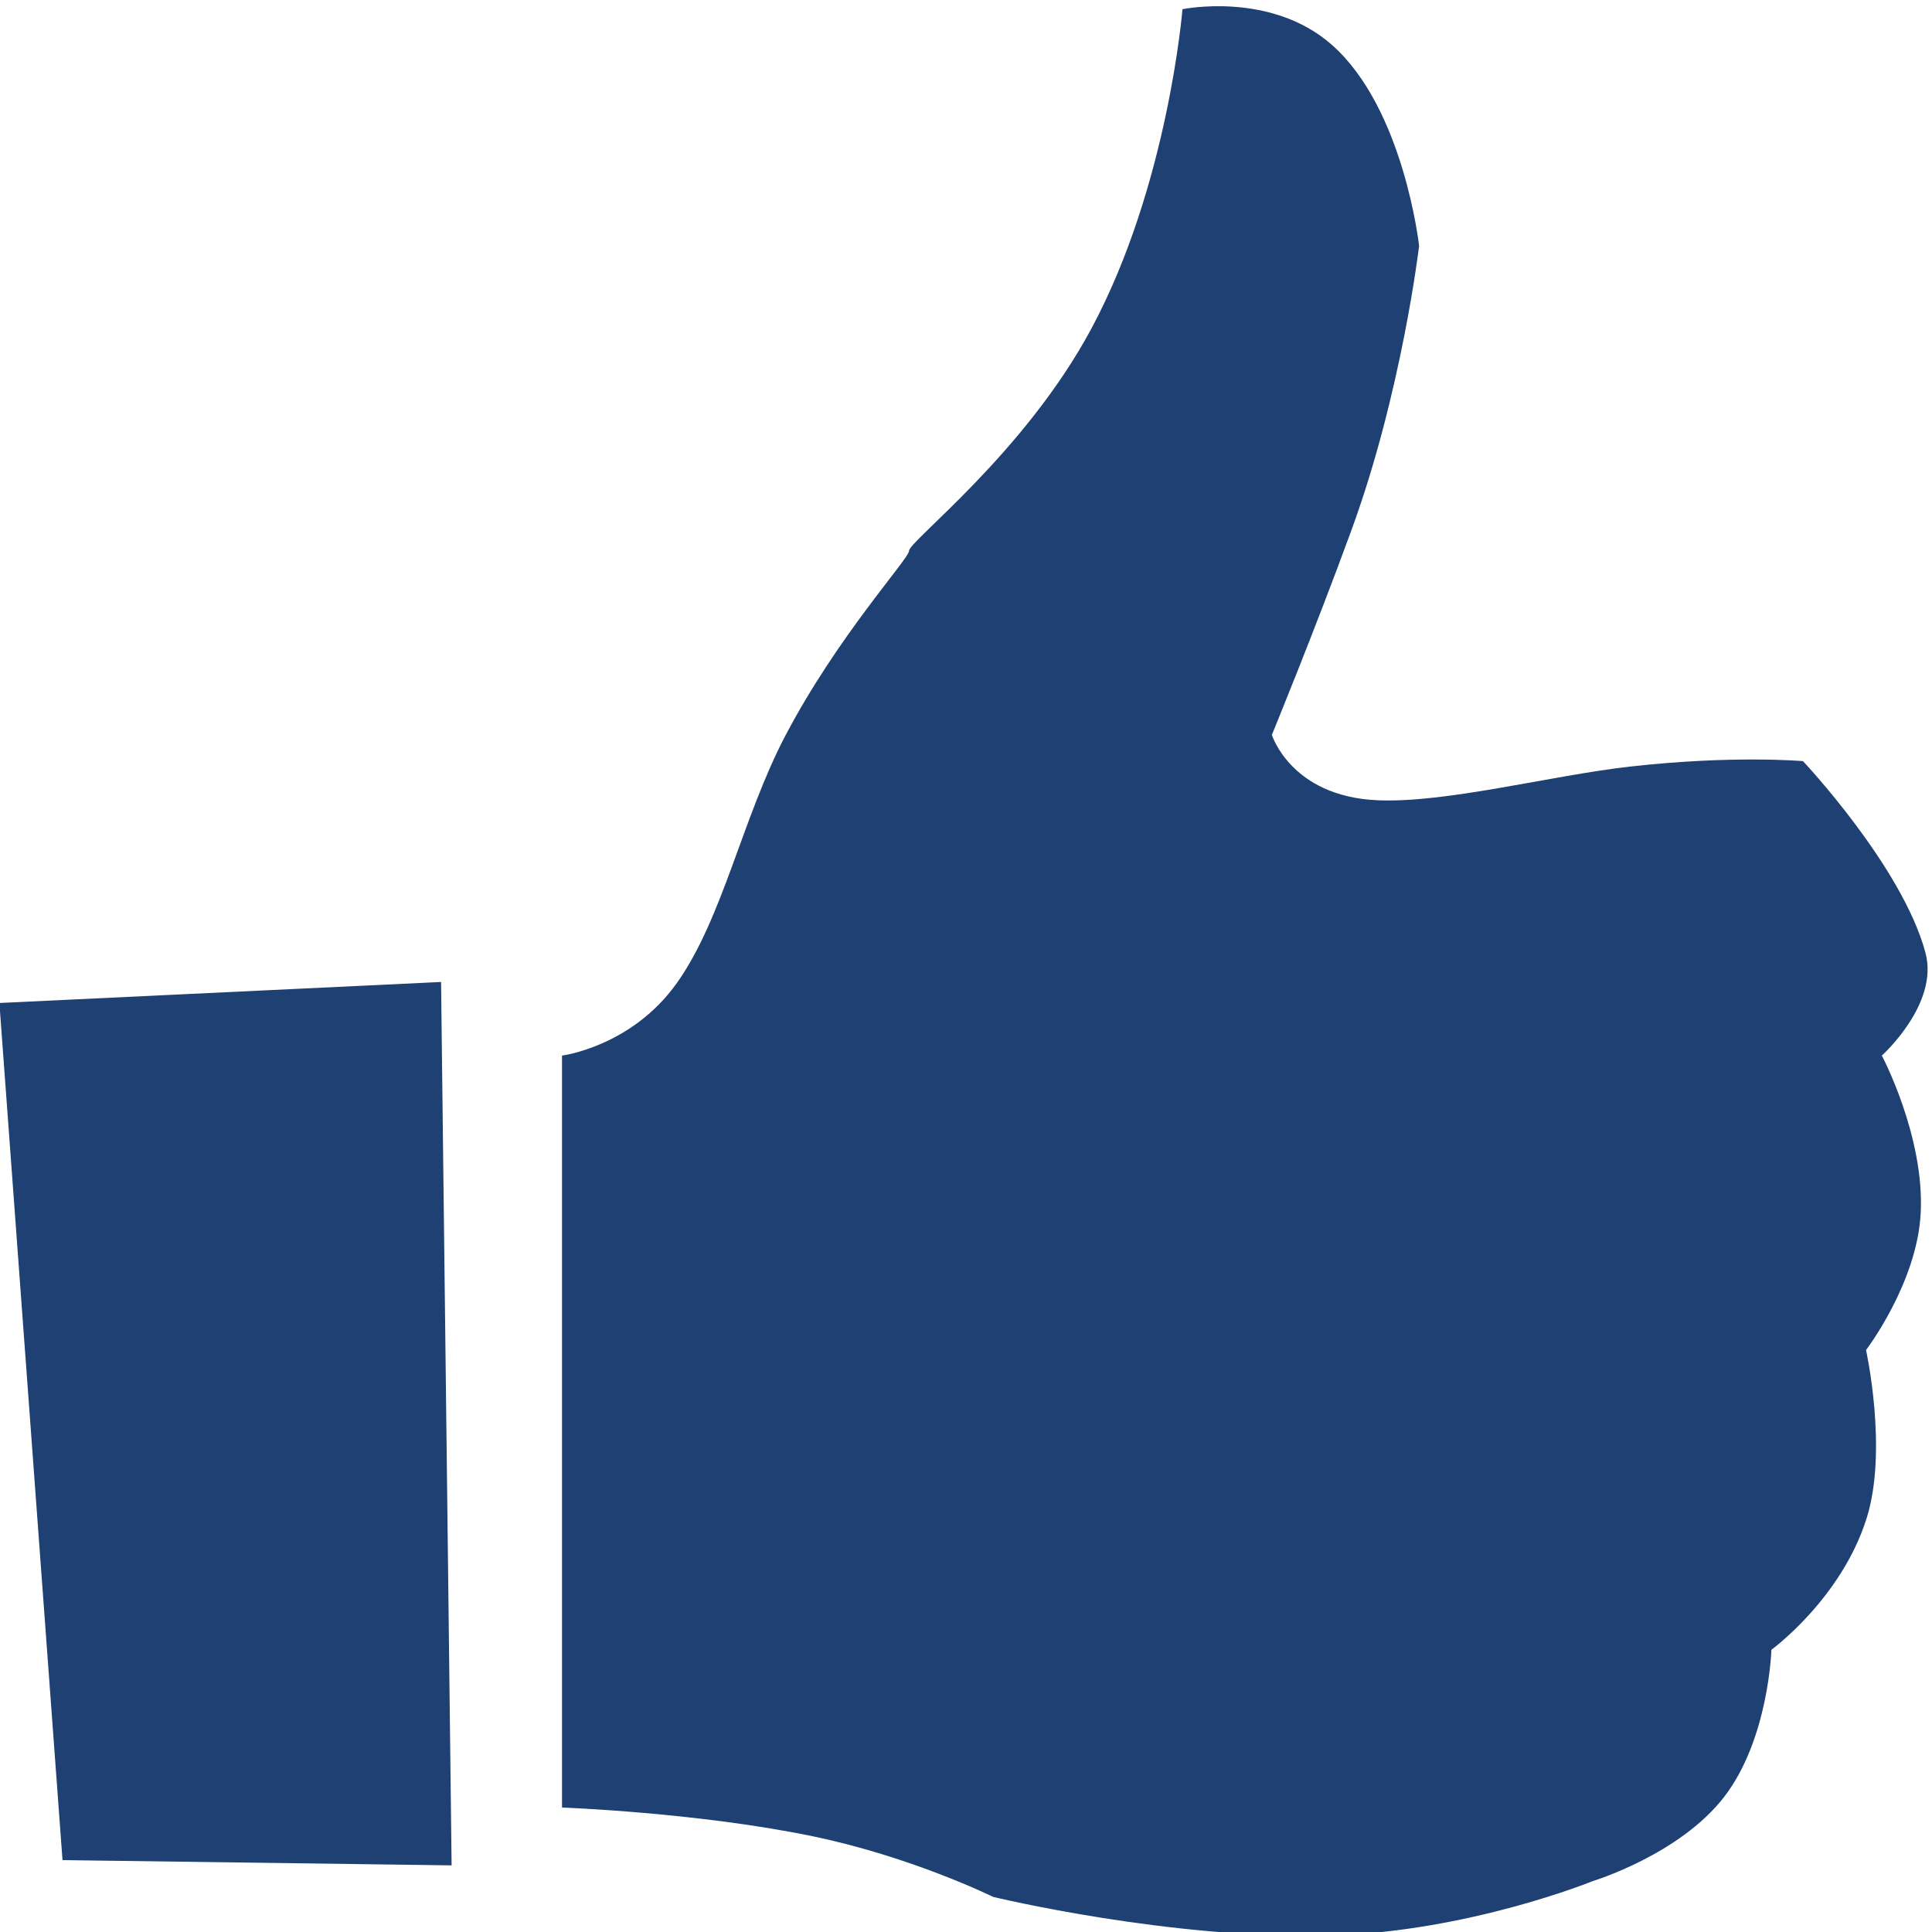 <svg xmlns="http://www.w3.org/2000/svg" width="512" height="512" viewBox="0 0 512 512"><g fill="#1e4072"><path d="M510.276 252.508c-6.134-22.888-32.47-50.8-32.47-50.8s-18.548-1.63-45.827 1.443c-21.085 2.384-49.08 9.807-67.22 8.91-22.697-1.124-27.7-17.317-27.7-17.317s11.295-27.455 21.1-54.276c13.338-36.47 17.917-75.324 17.917-75.324s-4.022-36.42-23.1-53.246c-16.23-14.322-39.607-9.46-39.607-9.46s-3.796 46.808-24.186 84.734c-17.75 33.015-48.272 56.203-48.272 58.798 0 2.134-18.86 22.43-32.836 49.096-11.315 21.6-16.546 48.343-28.686 65.426-12.022 16.917-30.448 19.25-30.448 19.25v199.272s35.92 1.293 66.51 7.63c26.208 5.44 47.752 16.053 47.752 16.053s46.872 11.354 89.16 10.234c36.75-.967 69.7-14.41 69.7-14.41s22.992-6.97 34.836-22.3c11.84-15.328 12.542-39.013 12.542-39.013s18.48-13.466 25.218-34.8c5.723-18.114-.138-44.634-.138-44.634s13.49-17.67 14.48-36.195c1.094-20.406-10.296-41.84-10.296-41.84s15.208-13.632 11.57-27.23zM-.162 265.803l16.726 227.143 103.115 1.395-2.792-234.108-117.05 5.57z" clip-rule="evenodd"/></g></svg>